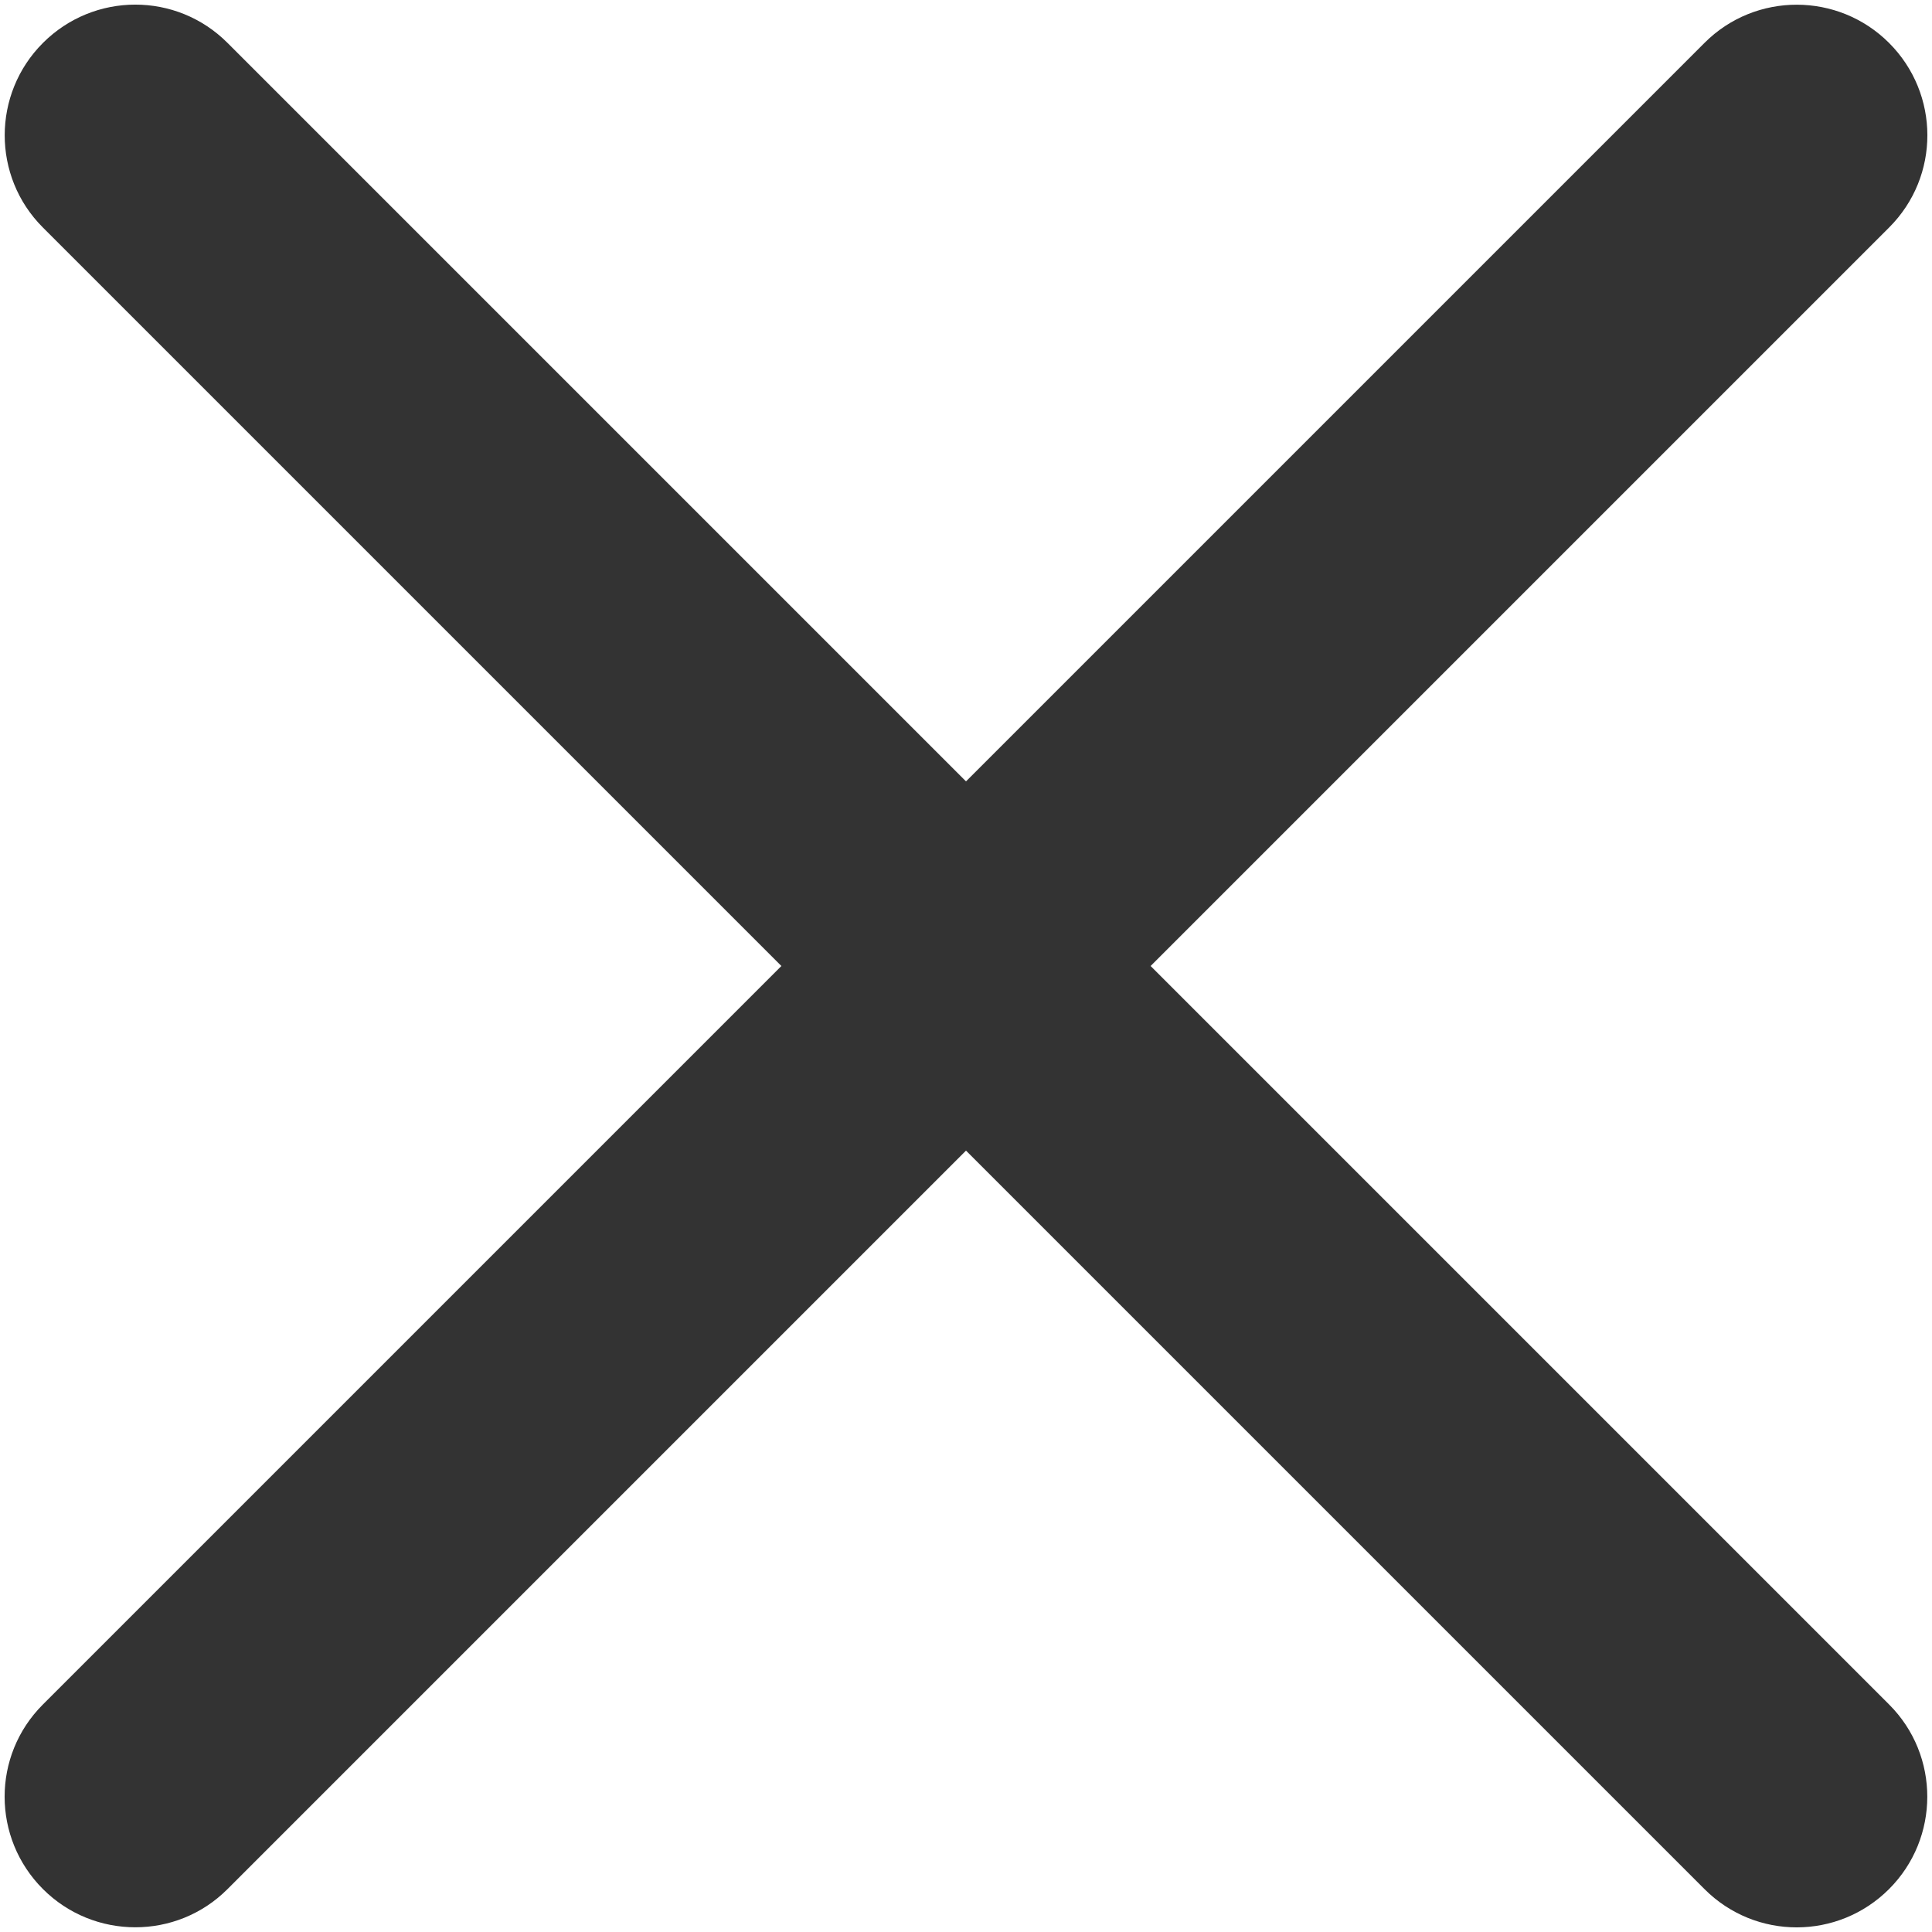 <?xml version="1.0" encoding="UTF-8"?>
<svg width="74px" height="74px" viewBox="0 0 74 74" version="1.1" xmlns="http://www.w3.org/2000/svg" xmlns:xlink="http://www.w3.org/1999/xlink">
    <!-- Generator: Sketch 43.2 (39069) - http://www.bohemiancoding.com/sketch -->
    <title>cross</title>
    <desc>Created with Sketch.</desc>
    <defs></defs>
    <g id="Page-1" stroke="none" stroke-width="1" fill="none" fill-rule="evenodd">
        <g id="iPad-Pro-Portrait" transform="translate(-767, -359)">
            <g id="cross" transform="translate(733, 325)">
                <rect id="bounds" x="7" y="7" width="128" height="128"></rect>
                <path d="M76,66 L76,25.993 C76,23.229 73.761,21 71,21 C68.244,21 66,23.236 66,25.993 L66,66 L25.993,66 C23.229,66 21,68.239 21,71 C21,73.756 23.236,76 25.993,76 L66,76 L66,116.007 C66,118.771 68.239,121 71,121 C73.756,121 76,118.764 76,116.007 L76,76 L116.007,76 C118.771,76 121,73.761 121,71 C121,68.244 118.764,66 116.007,66 L76,66 Z" id="Combined-Shape" fill="#333333" transform="translate(71, 71) rotate(45) translate(-71, -71) "></path>
            </g>
        </g>
    </g>
</svg>